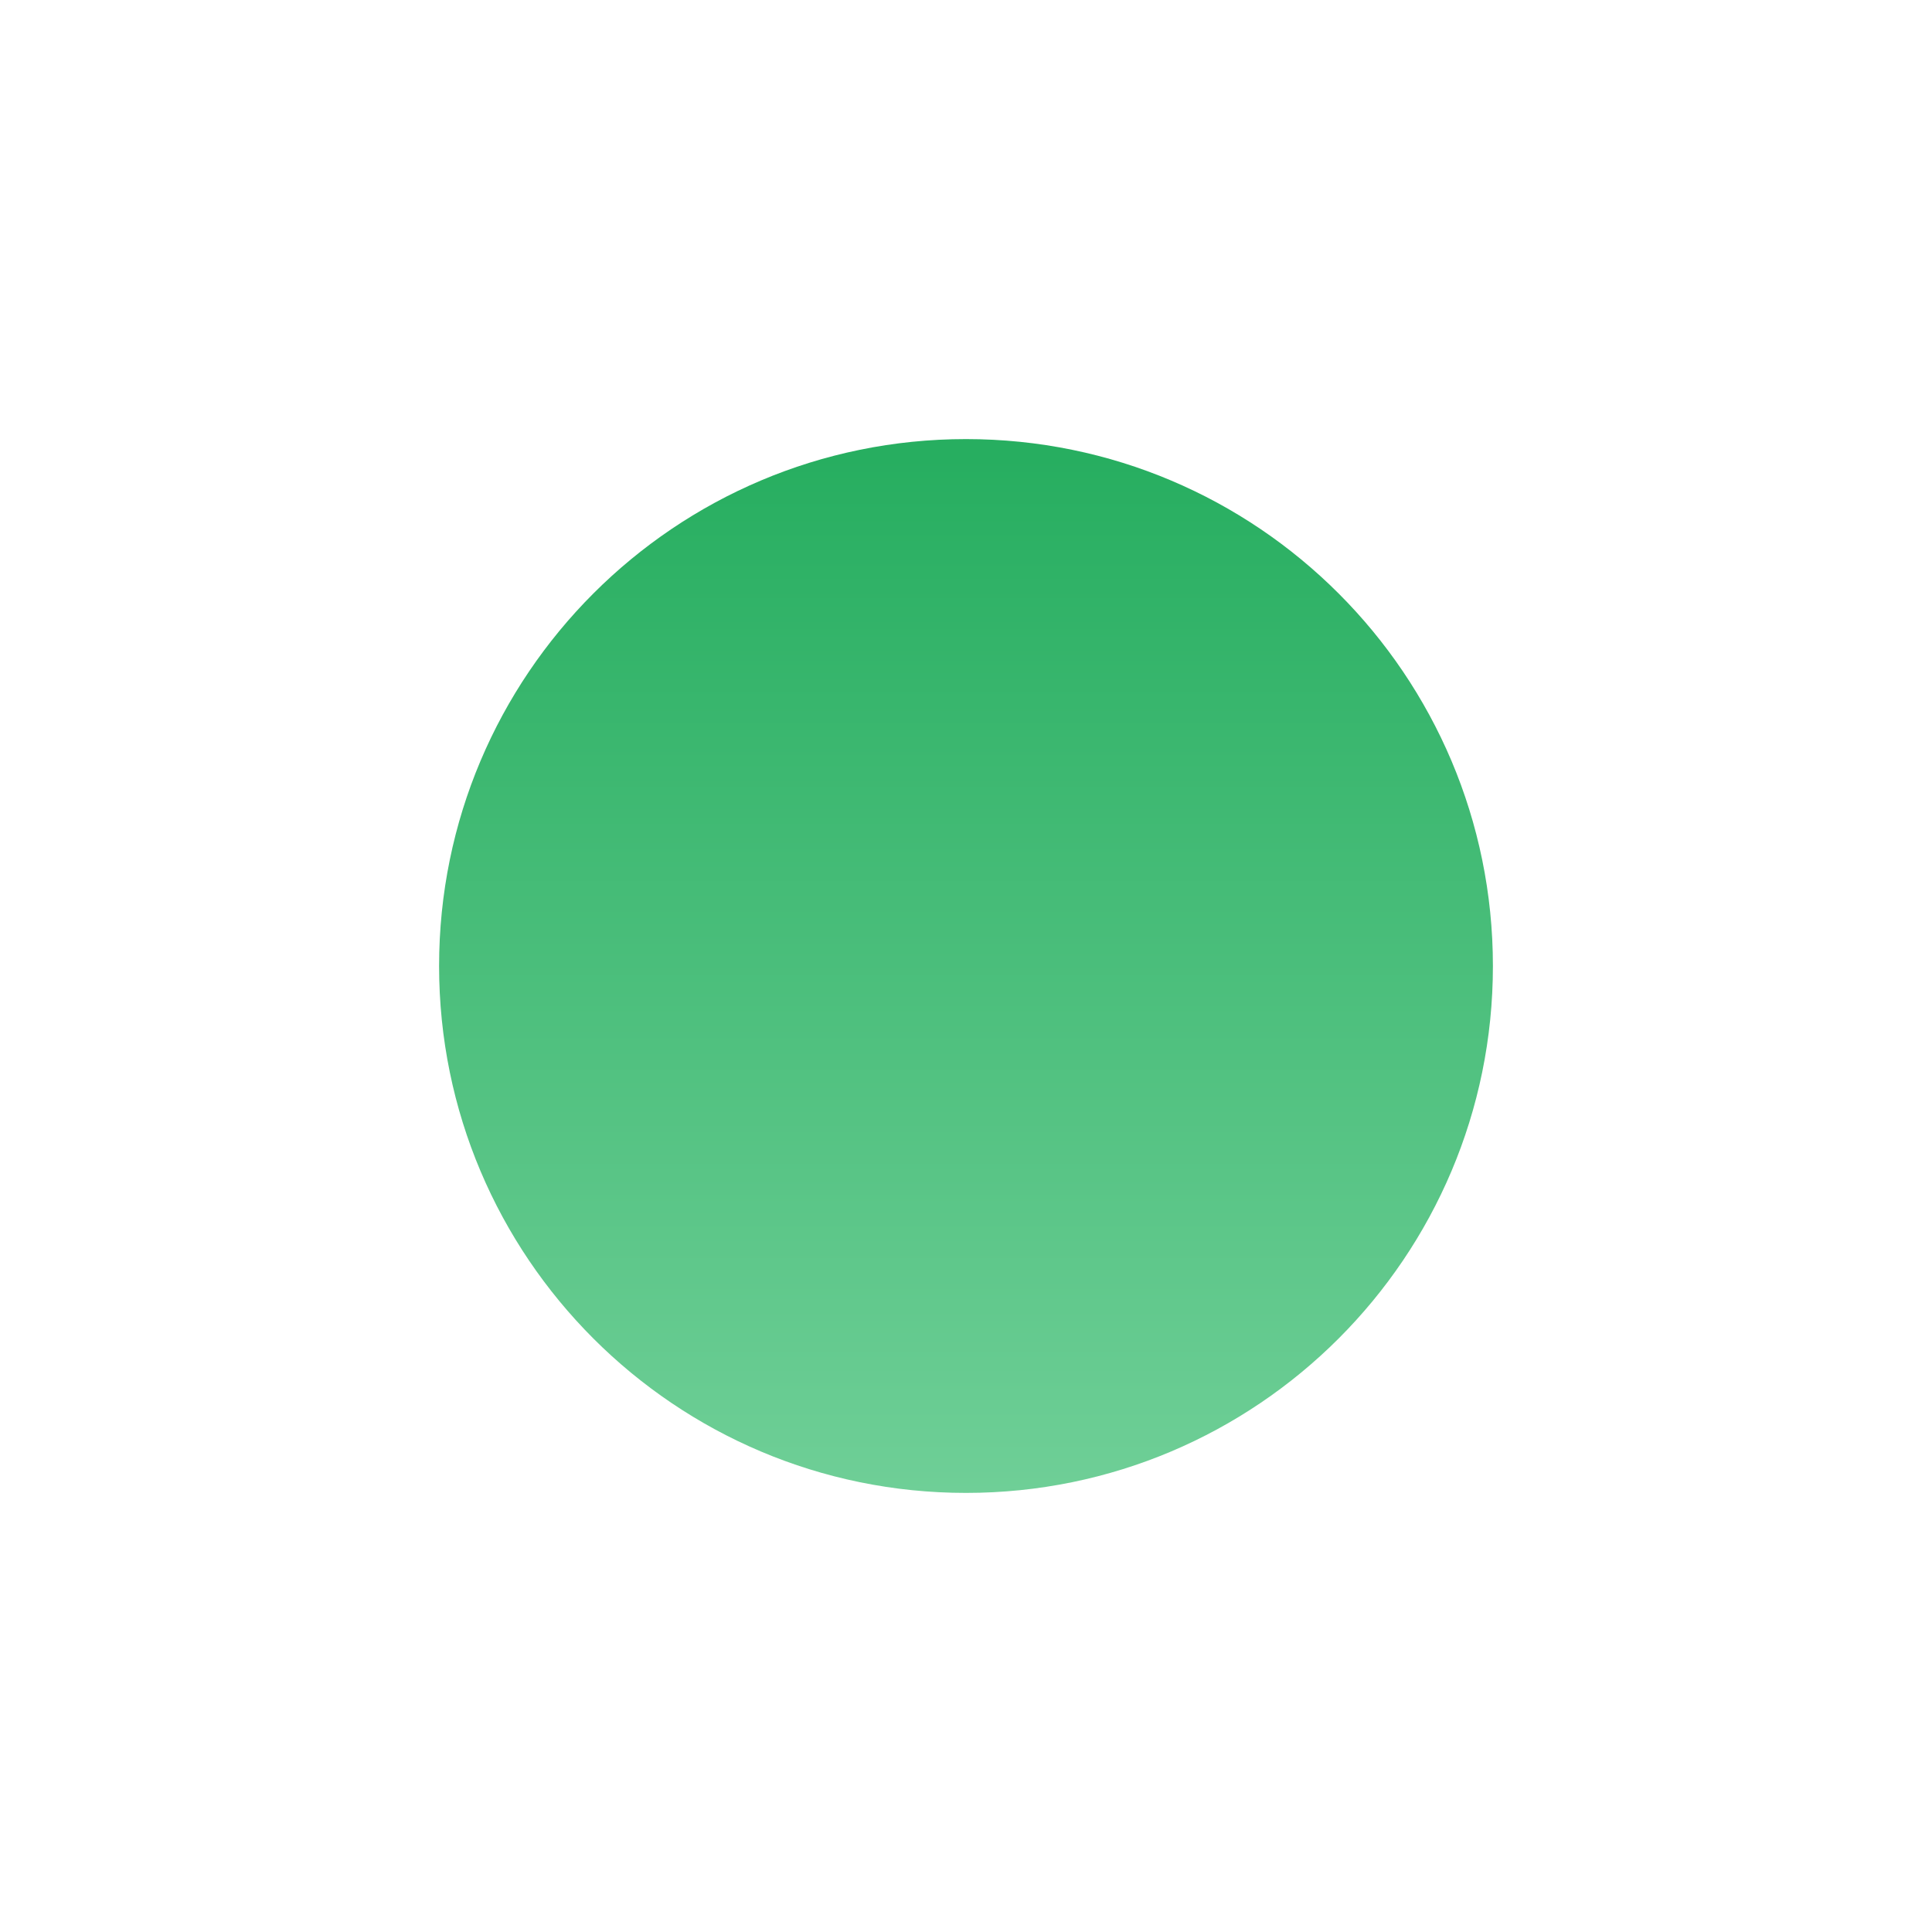 <svg width="132" height="132" viewBox="0 0 132 132" version="1.1" xmlns="http://www.w3.org/2000/svg" xmlns:xlink="http://www.w3.org/1999/xlink">
<title>cr copy 23</title>
<desc>Created using Figma</desc>
<g id="Canvas" transform="matrix(3 0 0 3 -741 -17961)">
<g id="cr copy 23" filter="url(#filter0_d)">
<use xlink:href="#path0_fill" transform="translate(257 5992)" fill="url(#paint0_linear)"/>
</g>
</g>
<defs>
<filter id="filter0_d" filterUnits="userSpaceOnUse" x="247" y="5987" width="44" height="44" color-interpolation-filters="sRGB">
<feFlood flood-opacity="0" result="BackgroundImageFix"/>
<feColorMatrix in="SourceAlpha" type="matrix" values="0 0 0 0 0 0 0 0 0 0 0 0 0 0 0 0 0 0 255 0"/>
<feOffset dx="0" dy="5"/>
<feGaussianBlur stdDeviation="5"/>
<feColorMatrix type="matrix" values="0 0 0 0 0.165 0 0 0 0 0.502 0 0 0 0 0.392 0 0 0 0.3 0"/>
<feBlend mode="normal" in2="BackgroundImageFix" result="effect1_dropShadow"/>
<feBlend mode="normal" in="SourceGraphic" in2="effect1_dropShadow" result="shape"/>
</filter>
<linearGradient id="paint0_linear" x1="0" y1="0" x2="1" y2="0" gradientUnits="userSpaceOnUse" gradientTransform="matrix(0 24 -3.299 0 1.649 0)">
<stop offset="0.017" stop-color="#27AE60"/>
<stop offset="1" stop-color="#6FCF97"/>
</linearGradient>
<path id="path0_fill" fill-rule="evenodd" d="M 12 24C 18.627 24 24 18.627 24 12C 24 5.373 18.627 0 12 0C 5.373 0 0 5.373 0 12C 0 18.627 5.373 24 12 24Z"/>
</defs>
</svg>
